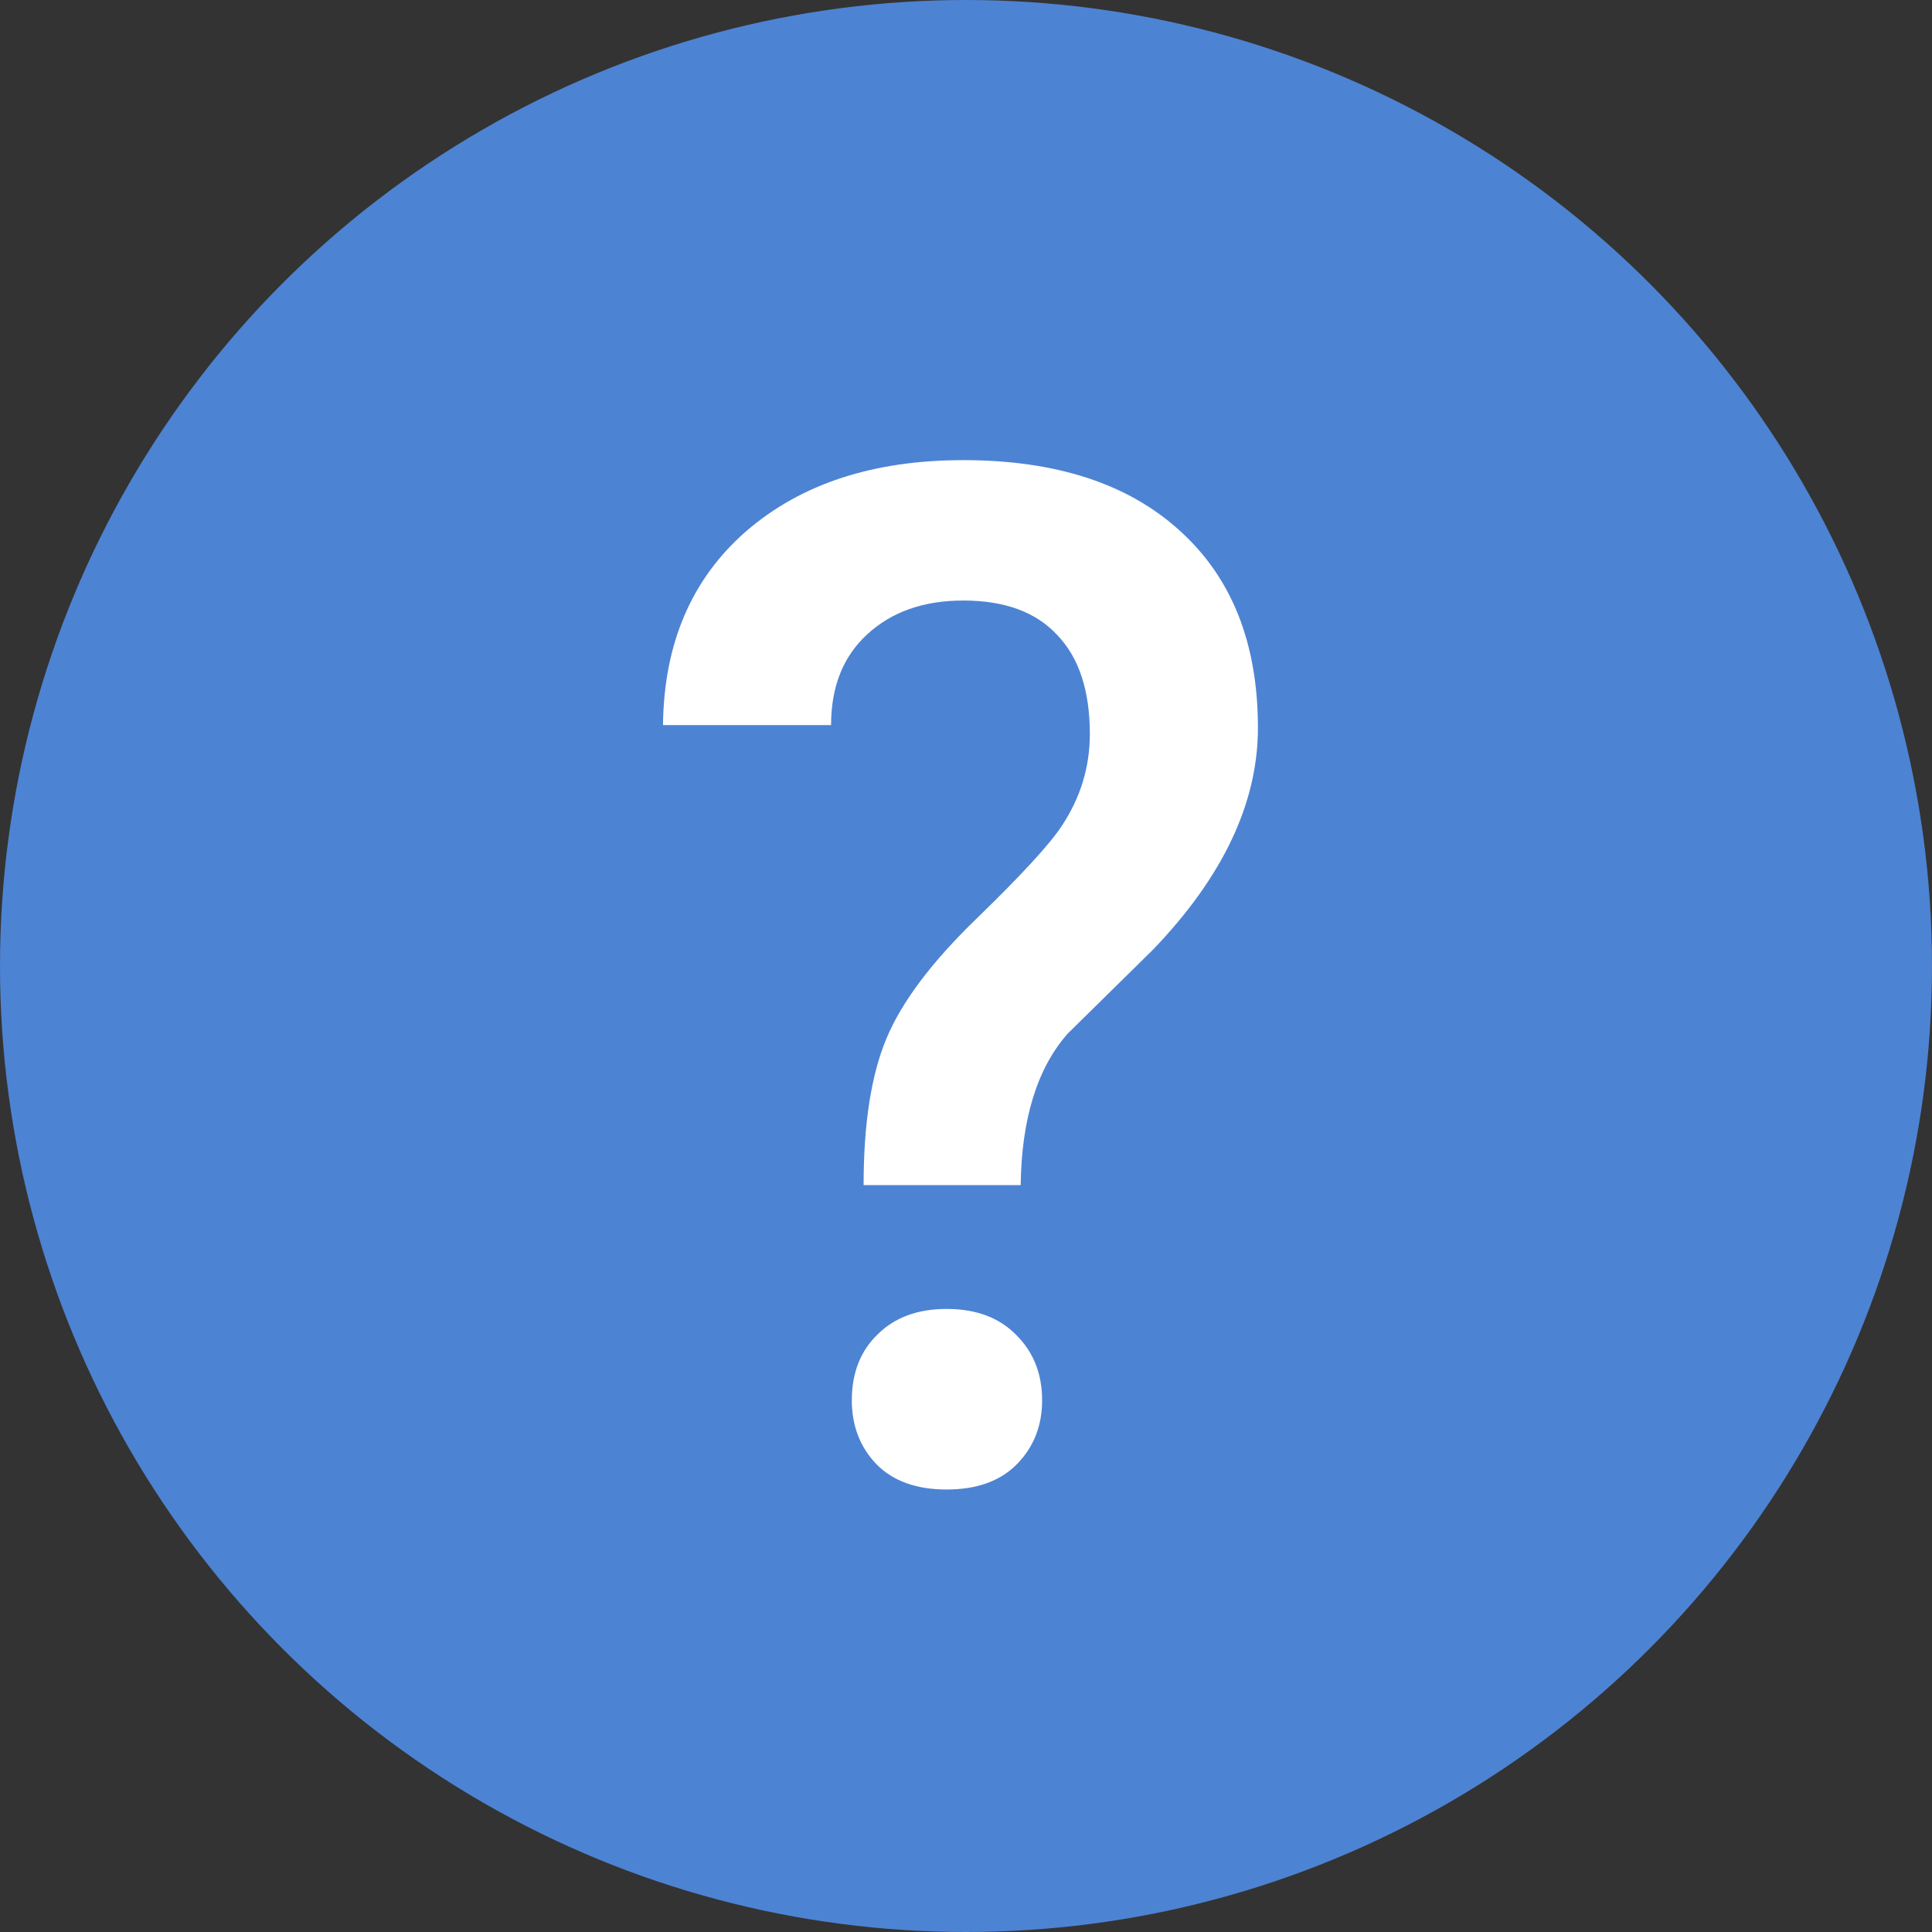 <svg width="30" height="30" viewBox="0 0 30 30" fill="none" xmlns="http://www.w3.org/2000/svg">
<rect x="0" y="0" width="30" height="30" fill="#333333" stroke="none"/>
<circle cx="15" cy="15" r="15" fill="#4D83D3"/>
<path d="M13.41 18.402C13.41 17.45 13.528 16.691 13.765 16.125C14.001 15.559 14.466 14.94 15.161 14.267C15.863 13.586 16.307 13.103 16.493 12.816C16.78 12.38 16.923 11.907 16.923 11.398C16.923 10.725 16.755 10.213 16.418 9.862C16.088 9.504 15.602 9.325 14.957 9.325C14.341 9.325 13.843 9.501 13.464 9.852C13.091 10.195 12.905 10.664 12.905 11.259H10.295C10.309 9.991 10.739 8.989 11.584 8.251C12.436 7.513 13.56 7.145 14.957 7.145C16.396 7.145 17.517 7.51 18.319 8.24C19.129 8.971 19.533 9.991 19.533 11.302C19.533 12.469 18.989 13.618 17.9 14.75L16.579 16.05C16.106 16.587 15.863 17.371 15.849 18.402H13.41ZM13.227 21.743C13.227 21.321 13.36 20.98 13.625 20.723C13.89 20.458 14.248 20.325 14.699 20.325C15.158 20.325 15.519 20.461 15.784 20.733C16.049 20.998 16.182 21.335 16.182 21.743C16.182 22.137 16.053 22.466 15.795 22.731C15.537 22.996 15.172 23.129 14.699 23.129C14.227 23.129 13.861 22.996 13.604 22.731C13.353 22.466 13.227 22.137 13.227 21.743Z" fill="white"/>
</svg>
